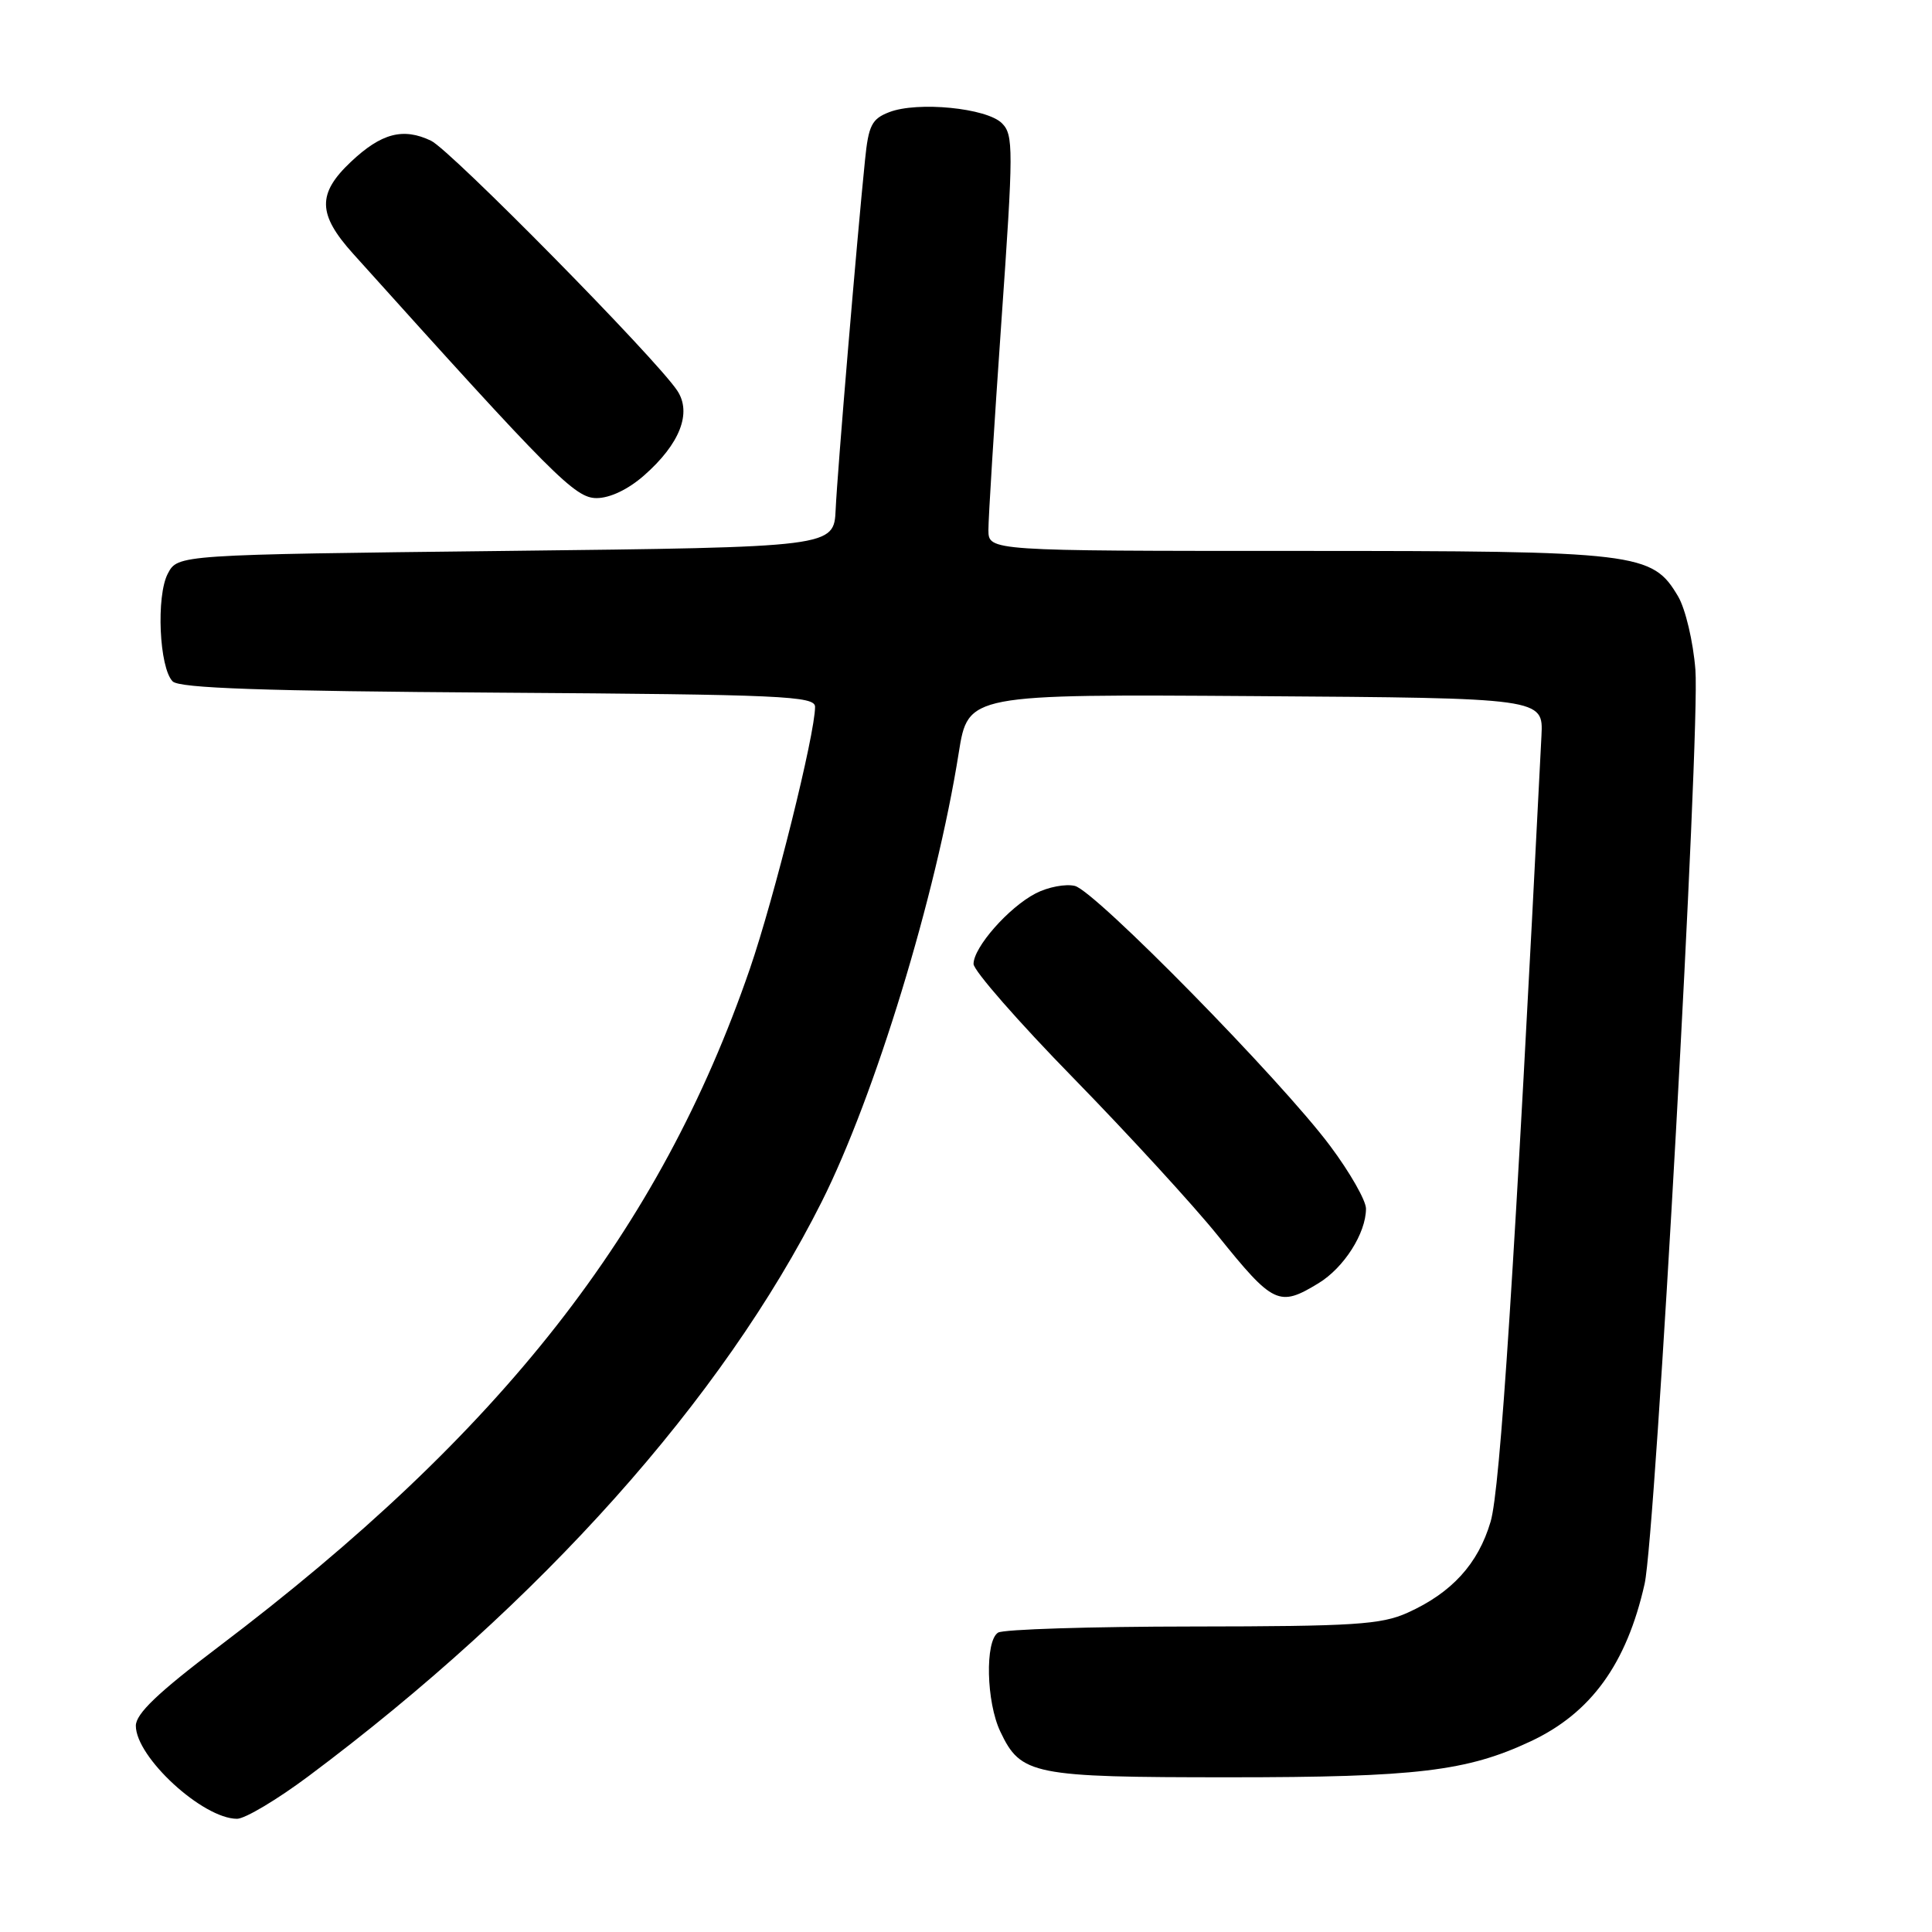 <?xml version="1.0" encoding="UTF-8" standalone="no"?>
<!DOCTYPE svg PUBLIC "-//W3C//DTD SVG 1.1//EN" "http://www.w3.org/Graphics/SVG/1.1/DTD/svg11.dtd" >
<svg xmlns="http://www.w3.org/2000/svg" xmlns:xlink="http://www.w3.org/1999/xlink" version="1.1" viewBox="0 0 256 256">
 <g >
 <path fill="currentColor"
d=" M 40.91 235.33 C 71.67 212.34 95.73 185.41 108.88 159.24 C 115.93 145.20 124.04 118.66 127.04 99.74 C 128.28 91.98 128.28 91.98 166.39 92.24 C 204.50 92.50 204.50 92.50 204.25 97.50 C 200.69 167.93 198.79 197.36 197.51 201.64 C 195.86 207.23 192.36 211.06 186.50 213.70 C 183.00 215.27 179.44 215.50 158.00 215.52 C 144.53 215.53 132.94 215.89 132.25 216.33 C 130.50 217.43 130.68 225.53 132.55 229.45 C 135.27 235.19 136.81 235.50 162.90 235.50 C 187.67 235.50 194.37 234.70 202.81 230.74 C 210.82 226.99 215.54 220.46 217.92 209.87 C 219.38 203.36 225.29 96.90 224.65 88.75 C 224.36 85.02 223.33 80.68 222.36 79.03 C 218.92 73.21 217.16 73.00 171.98 73.00 C 131.00 73.00 131.00 73.00 130.97 70.25 C 130.96 68.74 131.73 56.36 132.68 42.74 C 134.30 19.69 134.30 17.87 132.76 16.33 C 130.74 14.31 121.58 13.41 117.83 14.86 C 115.52 15.75 115.08 16.60 114.62 21.20 C 113.56 31.54 110.95 62.57 110.73 67.50 C 110.50 72.50 110.50 72.50 67.03 73.00 C 23.56 73.50 23.56 73.50 22.24 76.00 C 20.67 78.97 21.10 88.50 22.88 90.29 C 23.79 91.19 34.79 91.57 66.05 91.78 C 103.70 92.03 108.00 92.23 108.00 93.66 C 108.00 97.28 102.60 118.95 99.36 128.38 C 87.40 163.10 66.46 189.82 28.94 218.22 C 20.92 224.29 18.00 227.08 18.00 228.67 C 18.00 232.84 26.86 240.99 31.41 241.00 C 32.46 241.00 36.74 238.45 40.91 235.33 Z  M 174.70 170.04 C 178.09 167.98 181.00 163.40 181.00 160.15 C 181.00 159.08 178.87 155.34 176.26 151.85 C 169.75 143.12 145.16 118.08 142.43 117.39 C 141.21 117.09 138.87 117.53 137.23 118.38 C 133.66 120.23 129.00 125.52 129.00 127.73 C 129.00 128.60 134.97 135.43 142.28 142.90 C 149.58 150.38 158.15 159.73 161.34 163.69 C 168.72 172.86 169.48 173.22 174.70 170.04 Z  M 85.34 63.00 C 90.09 58.83 91.70 54.71 89.74 51.76 C 86.91 47.49 59.73 19.91 57.12 18.65 C 53.42 16.88 50.53 17.64 46.50 21.44 C 42.02 25.66 42.08 28.39 46.79 33.62 C 73.37 63.17 76.19 66.00 79.05 66.00 C 80.82 66.00 83.24 64.85 85.34 63.00 Z "/>
</g>
</svg>